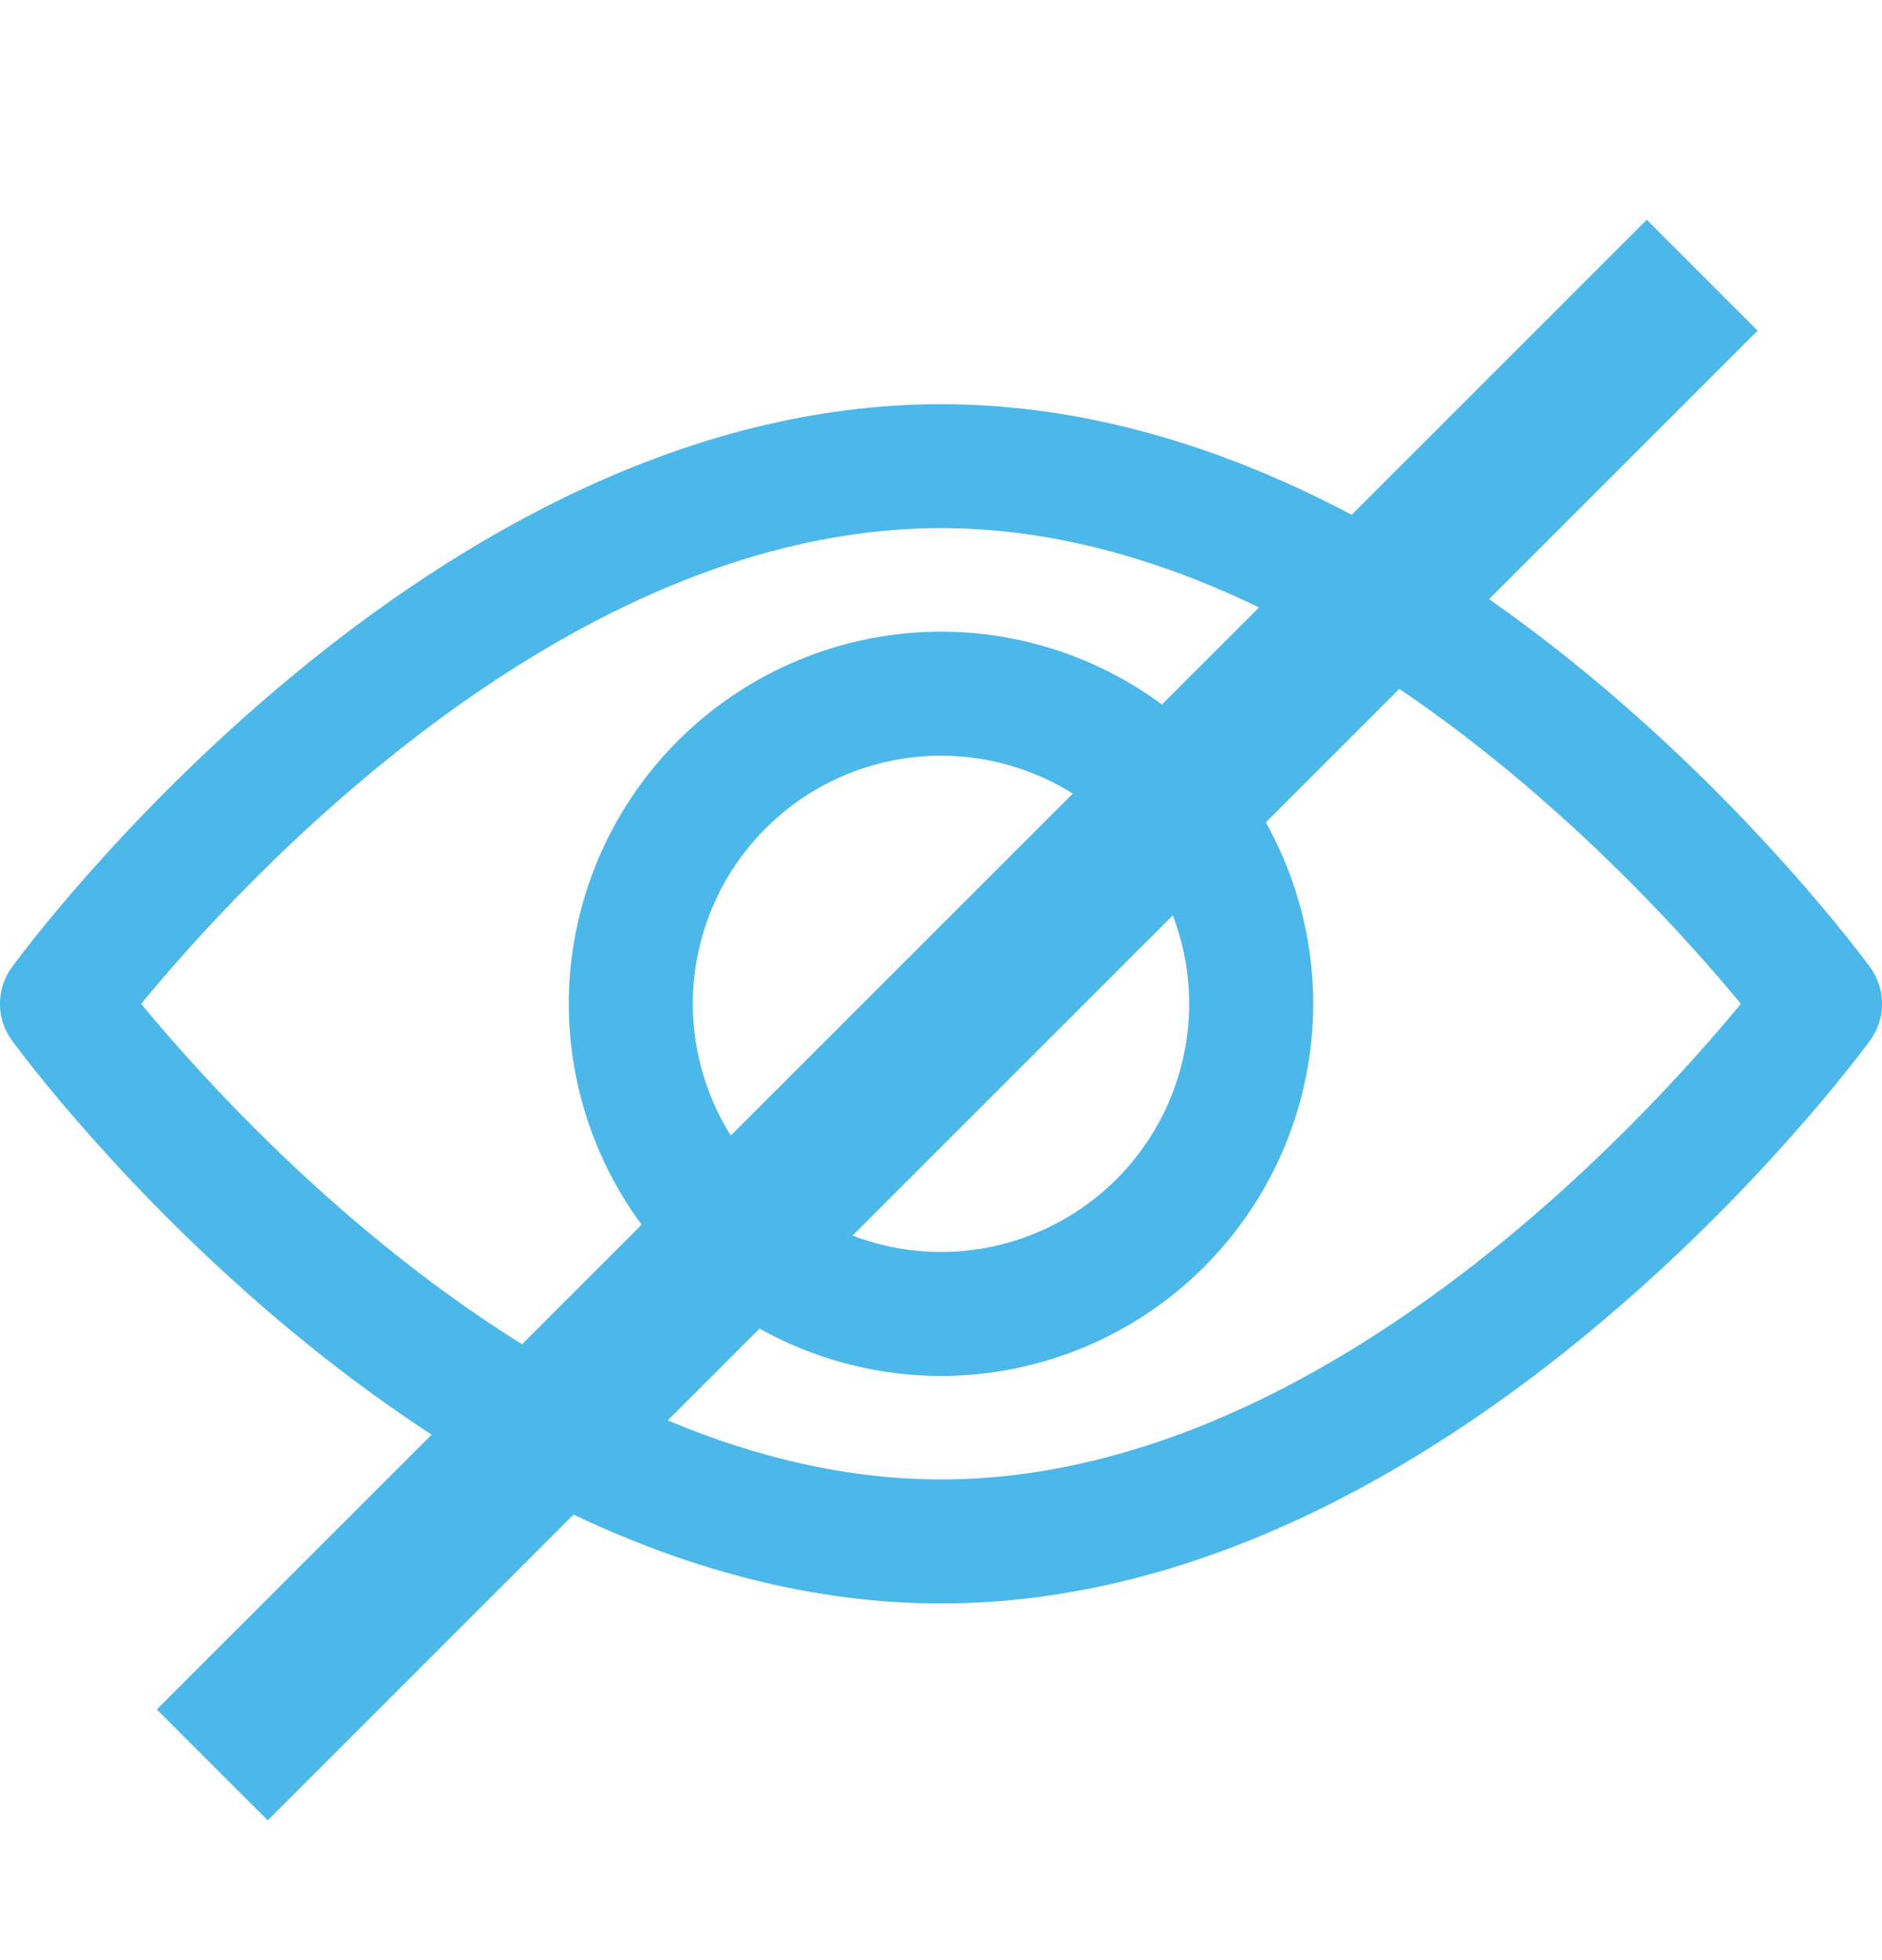 <svg width="24" height="25" viewBox="0 0 24 25" fill="none" xmlns="http://www.w3.org/2000/svg">
<g clip-path="url(#clip0_121_4)">
<path d="M23.848 12.336C23.633 12.043 18.524 5.155 12 5.155C5.476 5.155 0.366 12.043 0.152 12.335C0.053 12.47 -0.001 12.634 -0.001 12.802C-0.001 12.97 0.053 13.134 0.152 13.27C0.366 13.563 5.475 20.451 12 20.451C18.524 20.451 23.633 13.563 23.848 13.271C23.947 13.135 24.001 12.971 24.001 12.803C24.001 12.635 23.947 12.471 23.848 12.336ZM12 18.869C7.194 18.869 3.031 14.297 1.8 12.803C3.03 11.306 7.183 6.736 12 6.736C16.806 6.736 20.968 11.307 22.2 12.803C20.97 14.298 16.816 18.869 12 18.869Z" fill="#4CB8E9"/>
<path d="M12 8.056C10.742 8.057 9.535 8.558 8.645 9.448C7.755 10.338 7.255 11.544 7.253 12.803C7.255 14.061 7.755 15.268 8.645 16.158C9.535 17.048 10.742 17.548 12 17.55C13.258 17.548 14.465 17.048 15.355 16.158C16.245 15.268 16.745 14.061 16.747 12.803C16.745 11.544 16.245 10.338 15.355 9.448C14.465 8.558 13.258 8.057 12 8.056ZM12 15.968C11.161 15.967 10.356 15.633 9.763 15.04C9.17 14.447 8.836 13.642 8.835 12.803C8.836 11.964 9.17 11.159 9.763 10.566C10.356 9.972 11.161 9.639 12 9.638C12.839 9.639 13.644 9.972 14.237 10.566C14.831 11.159 15.164 11.964 15.165 12.803C15.164 13.642 14.831 14.447 14.237 15.04C13.644 15.633 12.839 15.967 12 15.968Z" fill="#4CB8E9"/>
<path d="M21.707 3.51L2.707 22.51" stroke="#4CB8E9" stroke-width="2"/>
</g>
<defs>
<clipPath id="clip0_121_4">
<rect width="24" height="24" fill="white" transform="translate(0 0.803)"/>
</clipPath>
</defs>
</svg>
